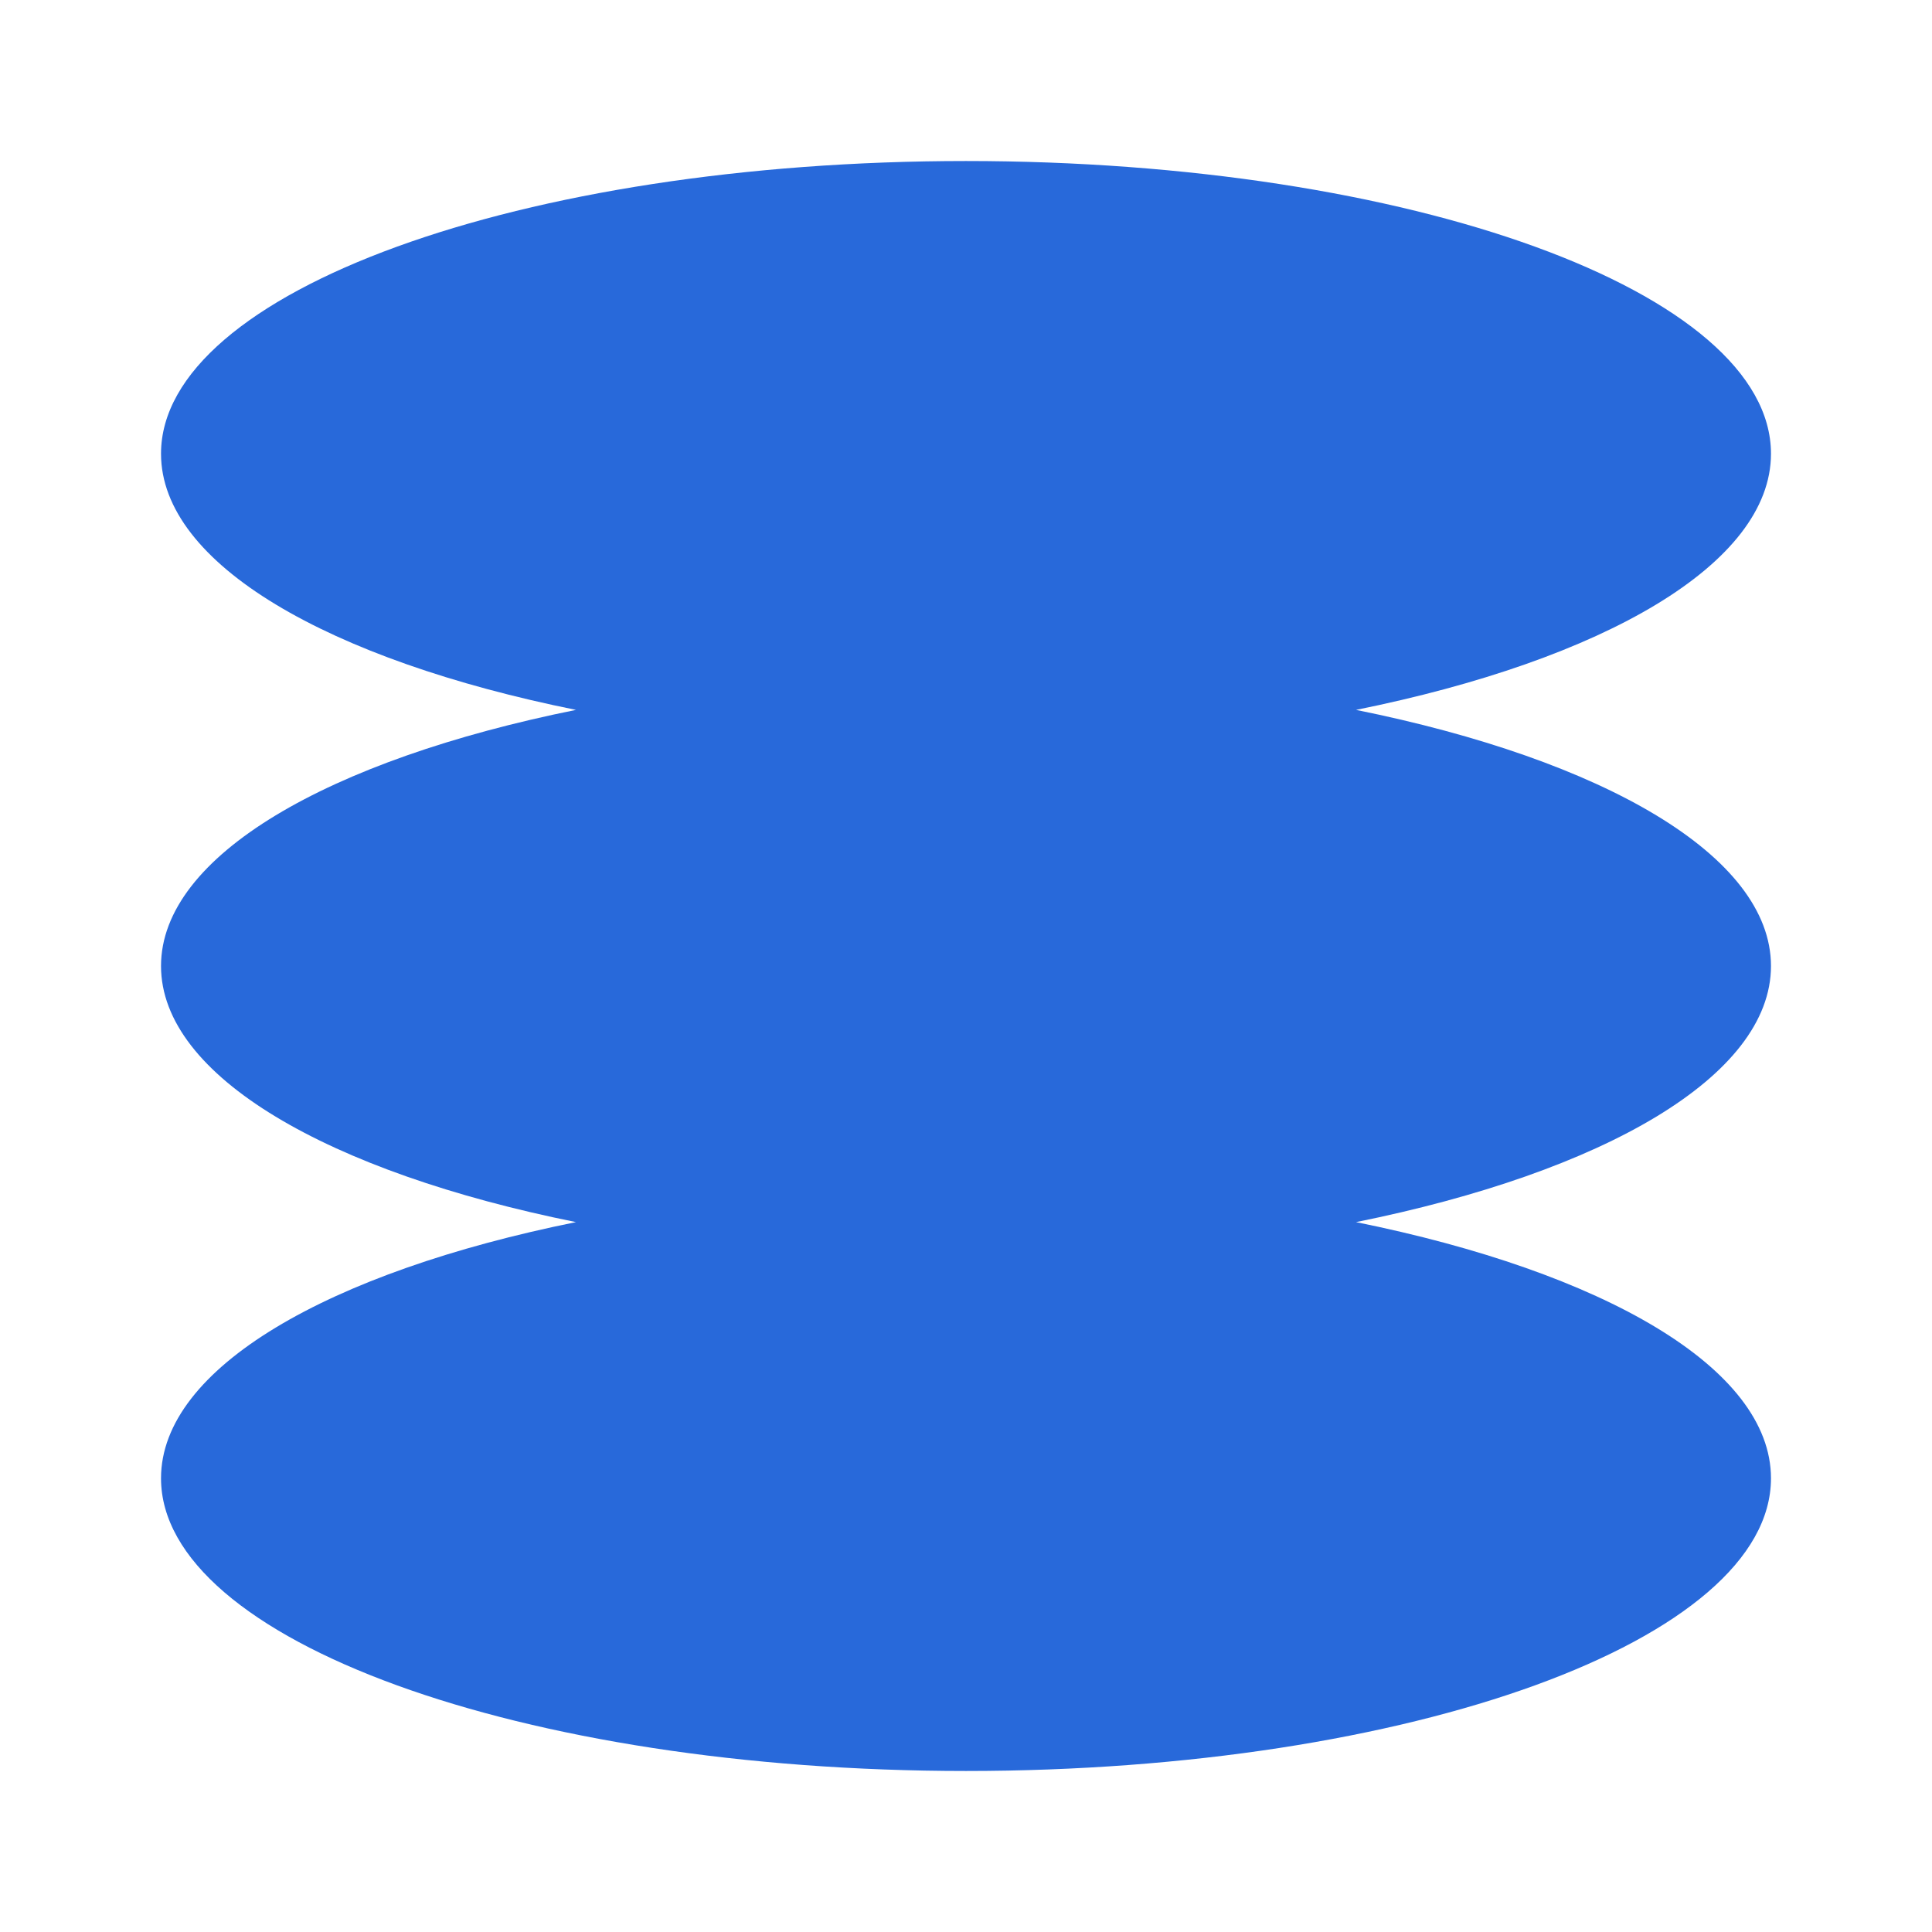 <svg width="32" height="32" viewBox="0 0 32 32" fill="none" xmlns="http://www.w3.org/2000/svg">
<g clip-path="url(#clip0_153_242)">
<path fill-rule="evenodd" clip-rule="evenodd" d="M29.333 7.515C29.333 9.341 26.559 10.931 22.46 11.758C26.559 12.585 29.333 14.175 29.333 16C29.333 17.826 26.559 19.415 22.46 20.242C26.559 21.07 29.333 22.659 29.333 24.485C29.333 27.163 23.364 29.333 16 29.333C8.636 29.333 2.667 27.163 2.667 24.485C2.667 22.659 5.441 21.07 9.54 20.242C5.441 19.415 2.667 17.826 2.667 16C2.667 14.175 5.441 12.585 9.54 11.758C5.441 10.931 2.667 9.341 2.667 7.515C2.667 4.837 8.636 2.667 16 2.667C23.364 2.667 29.333 4.837 29.333 7.515V7.515Z" fill="#2869DA"/>
</g>
<defs>
<clipPath id="clip0_153_242">
<rect width="32" height="32" fill="white"/>
</clipPath>
</defs>
</svg>
